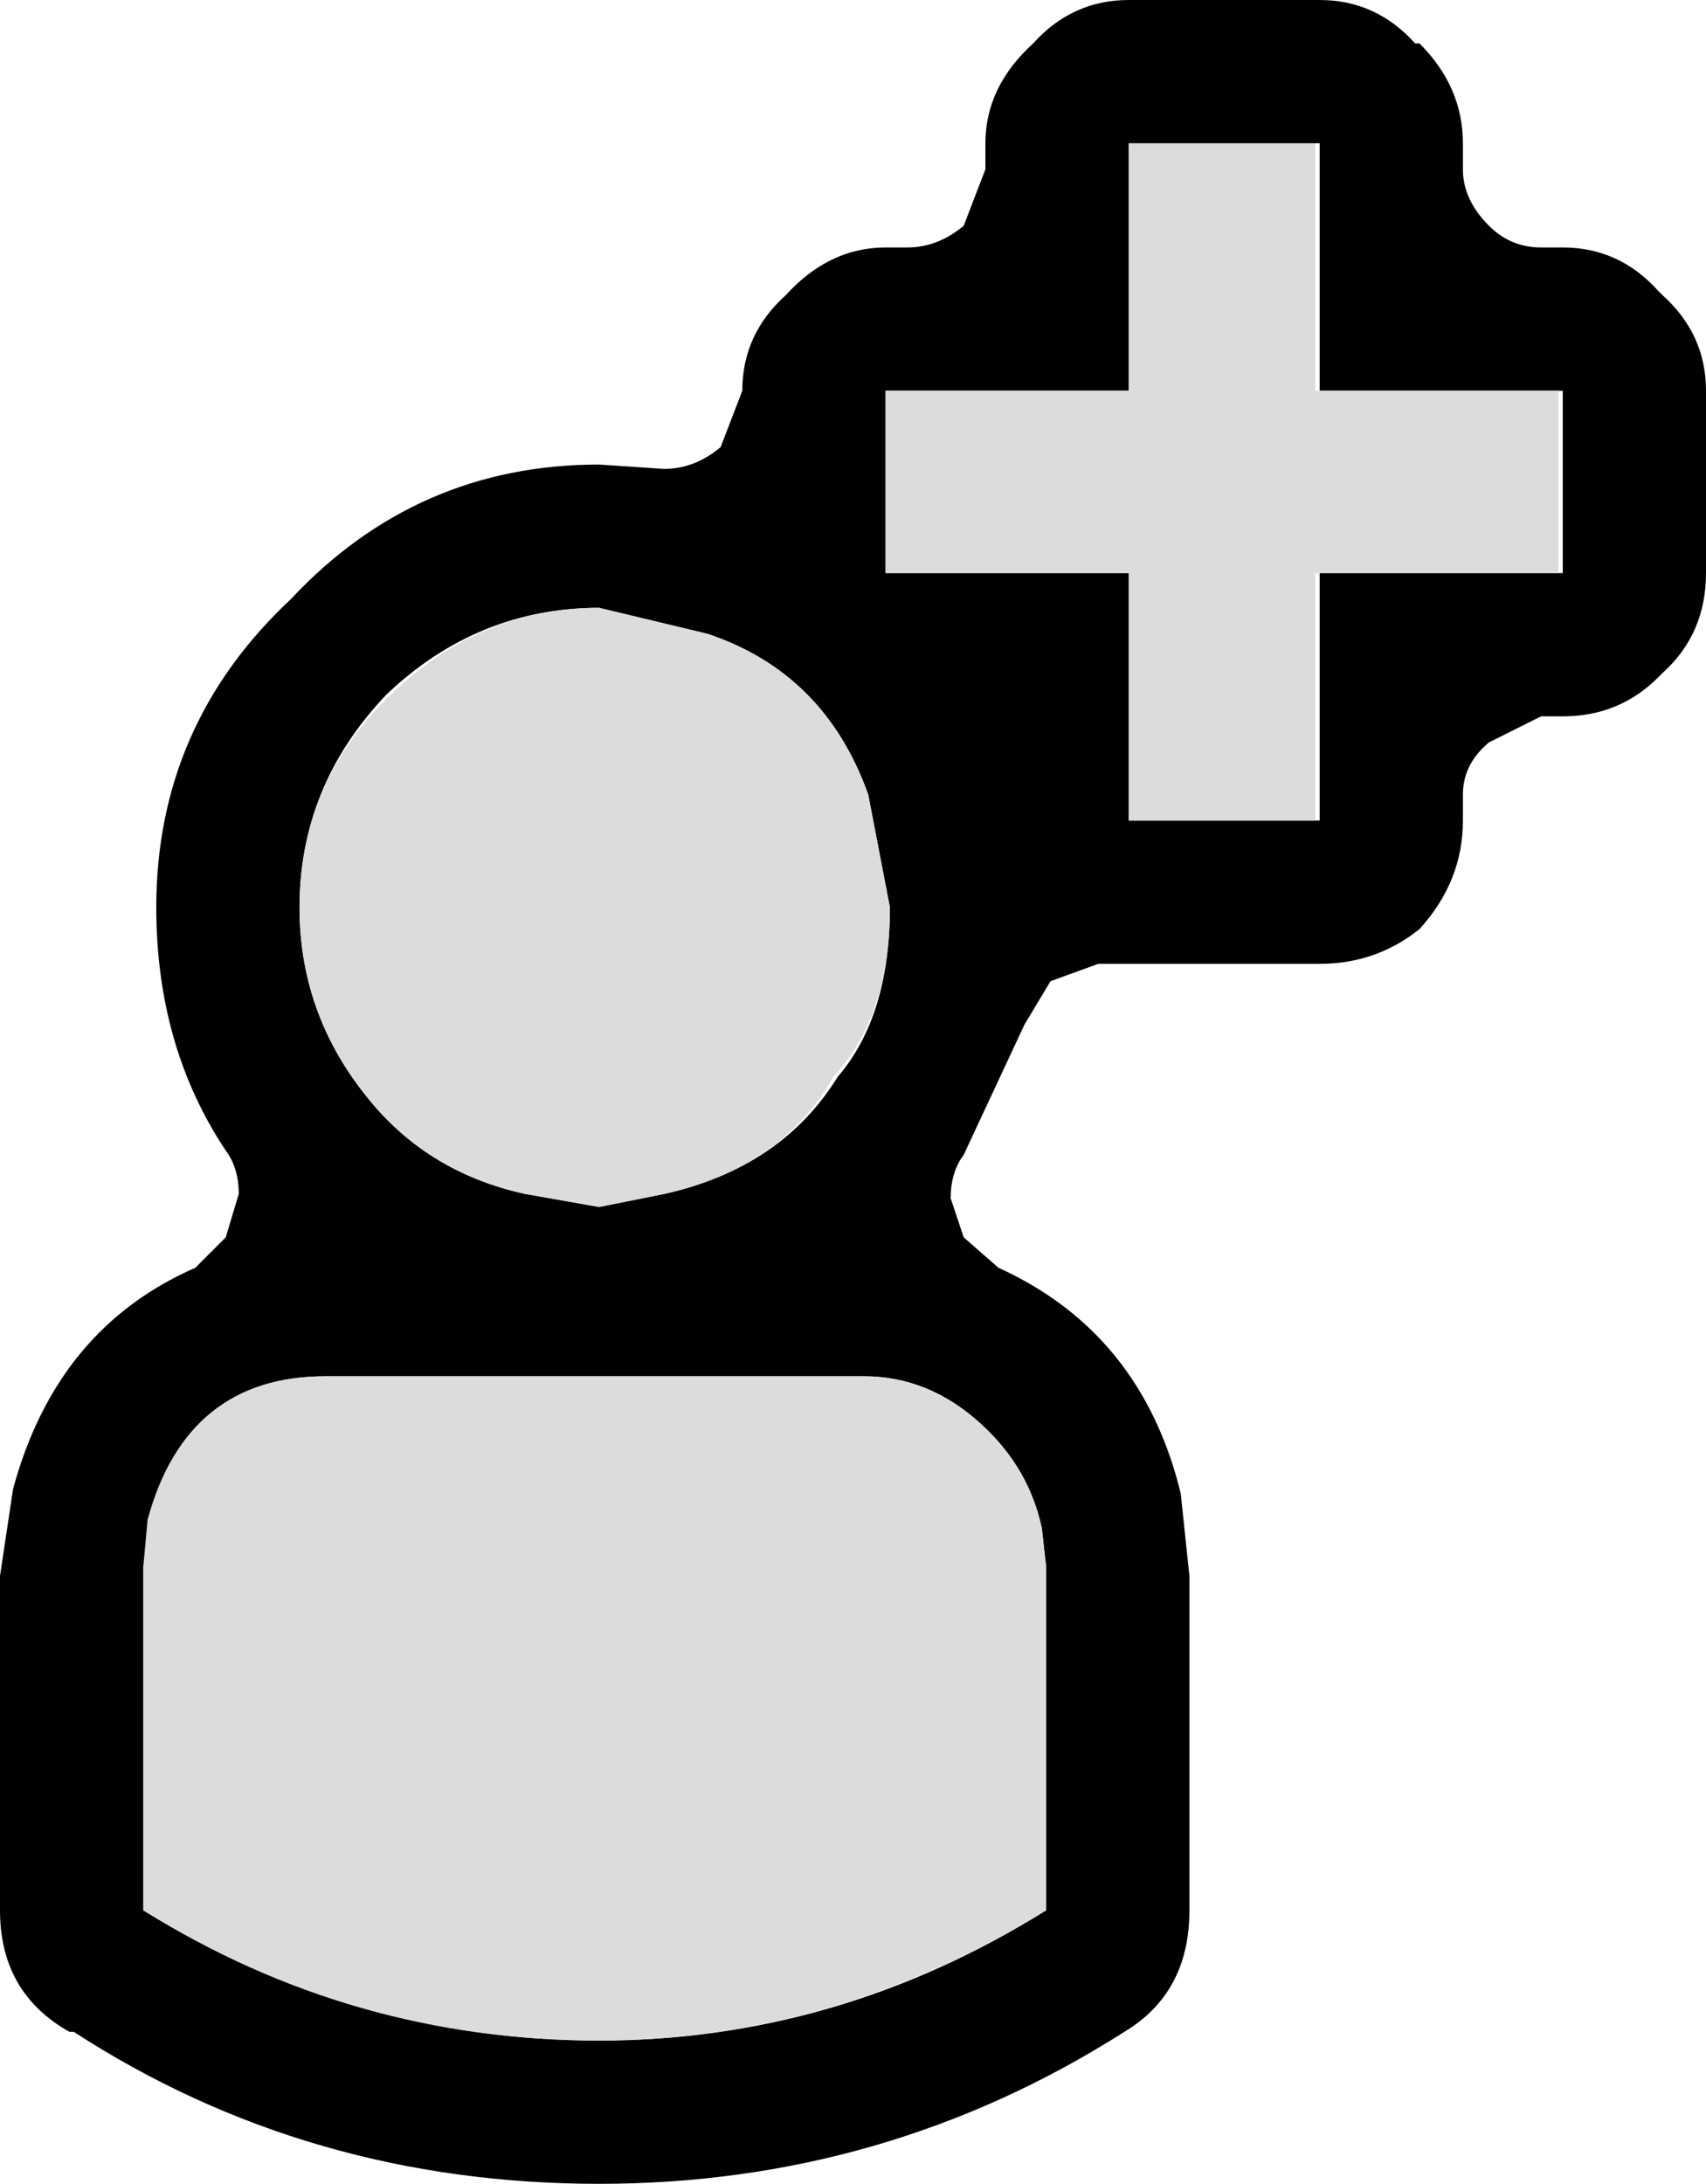 <?xml version="1.0" encoding="UTF-8" standalone="no"?>
<svg xmlns:ffdec="https://www.free-decompiler.com/flash" xmlns:xlink="http://www.w3.org/1999/xlink" ffdec:objectType="shape" height="25.15px" width="19.65px" xmlns="http://www.w3.org/2000/svg">
  <g transform="matrix(1.0, 0.0, 0.0, 1.0, 9.8, 12.6)">
    <path d="M5.4 -12.6 Q6.05 -12.6 6.5 -12.1 L6.55 -12.1 Q7.05 -11.6 7.05 -10.95 L7.05 -10.65 Q7.05 -10.3 7.35 -10.0 7.6 -9.75 7.95 -9.75 L8.2 -9.75 Q8.85 -9.75 9.3 -9.25 L9.35 -9.2 Q9.85 -8.75 9.85 -8.1 L9.85 -6.0 Q9.85 -5.3 9.35 -4.85 L9.3 -4.8 Q8.85 -4.35 8.2 -4.35 L7.95 -4.35 7.35 -4.05 Q7.05 -3.8 7.05 -3.45 L7.05 -3.15 Q7.05 -2.45 6.55 -1.9 6.05 -1.5 5.4 -1.5 L2.85 -1.5 2.3 -1.3 2.0 -0.8 1.3 0.7 Q1.15 0.9 1.15 1.2 L1.3 1.65 1.7 2.0 Q3.35 2.75 3.8 4.6 L3.9 5.55 3.9 9.4 Q3.9 10.35 3.15 10.8 0.4 12.55 -2.9 12.55 -6.25 12.55 -8.95 10.8 L-9.0 10.8 Q-9.8 10.35 -9.8 9.4 L-9.8 5.55 -9.65 4.55 Q-9.15 2.7 -7.55 2.0 L-7.2 1.65 -7.05 1.15 Q-7.05 0.85 -7.2 0.65 -8.0 -0.55 -8.0 -2.15 -8.0 -4.25 -6.45 -5.7 -5.0 -7.25 -2.9 -7.25 L-2.15 -7.2 Q-1.8 -7.2 -1.5 -7.45 L-1.25 -8.1 Q-1.25 -8.75 -0.75 -9.2 -0.25 -9.75 0.4 -9.75 L0.65 -9.75 Q1.0 -9.75 1.3 -10.0 L1.55 -10.65 1.55 -10.95 Q1.55 -11.6 2.1 -12.1 2.55 -12.6 3.2 -12.6 L5.4 -12.6 M1.5 3.8 Q0.9 3.25 0.15 3.25 L-6.05 3.25 Q-7.65 3.25 -8.05 4.9 L-8.15 5.45 -8.15 9.4 Q-5.7 10.9 -2.9 10.9 -0.15 10.9 2.25 9.4 L2.25 5.45 2.2 5.0 Q2.05 4.3 1.5 3.8 M0.45 -2.15 L0.2 -3.45 Q-0.3 -4.85 -1.65 -5.3 L-2.9 -5.6 Q-4.3 -5.6 -5.35 -4.6 -6.35 -3.55 -6.35 -2.15 -6.35 -0.95 -5.6 0.0 -4.9 0.9 -3.75 1.15 L-2.9 1.3 -2.15 1.15 Q-0.8 0.85 -0.15 -0.2 0.45 -0.9 0.45 -2.15 M8.2 -8.1 L5.4 -8.1 5.4 -10.95 3.2 -10.95 3.2 -8.1 0.4 -8.1 0.4 -6.0 3.2 -6.0 3.2 -3.15 5.4 -3.15 5.4 -6.0 8.2 -6.0 8.2 -8.1" fill="#000000" fill-rule="evenodd" stroke="none"/>
    <path d="M5.35 -8.1 L8.15 -8.1 8.15 -6.0 5.35 -6.0 5.35 -3.15 3.2 -3.15 3.2 -6.0 0.4 -6.0 0.4 -8.1 3.2 -8.1 3.2 -10.95 5.35 -10.95 5.35 -8.1" fill="#dcdcdc" fill-rule="evenodd" stroke="none"/>
    <path d="M-8.15 5.45 L-8.1 4.9 Q-7.65 3.25 -6.05 3.25 L0.15 3.25 Q0.9 3.25 1.5 3.8 2.05 4.3 2.2 5.0 L2.25 5.45 2.25 9.4 Q-0.2 10.9 -2.9 10.9 -5.75 10.9 -8.15 9.4 L-8.15 5.45" fill="#dcdcdc" fill-rule="evenodd" stroke="none"/>
    <path d="M-1.65 -5.3 Q-0.3 -4.85 0.2 -3.45 L0.45 -2.15 Q0.45 -0.9 -0.2 -0.2 -0.8 0.85 -2.15 1.15 L-2.9 1.3 -3.75 1.15 Q-4.9 0.9 -5.6 0.0 -6.35 -0.95 -6.35 -2.15 -6.35 -3.55 -5.35 -4.55 -4.3 -5.6 -2.9 -5.6 L-1.65 -5.3" fill="#dcdcdc" fill-rule="evenodd" stroke="none"/>
  </g>
</svg>
